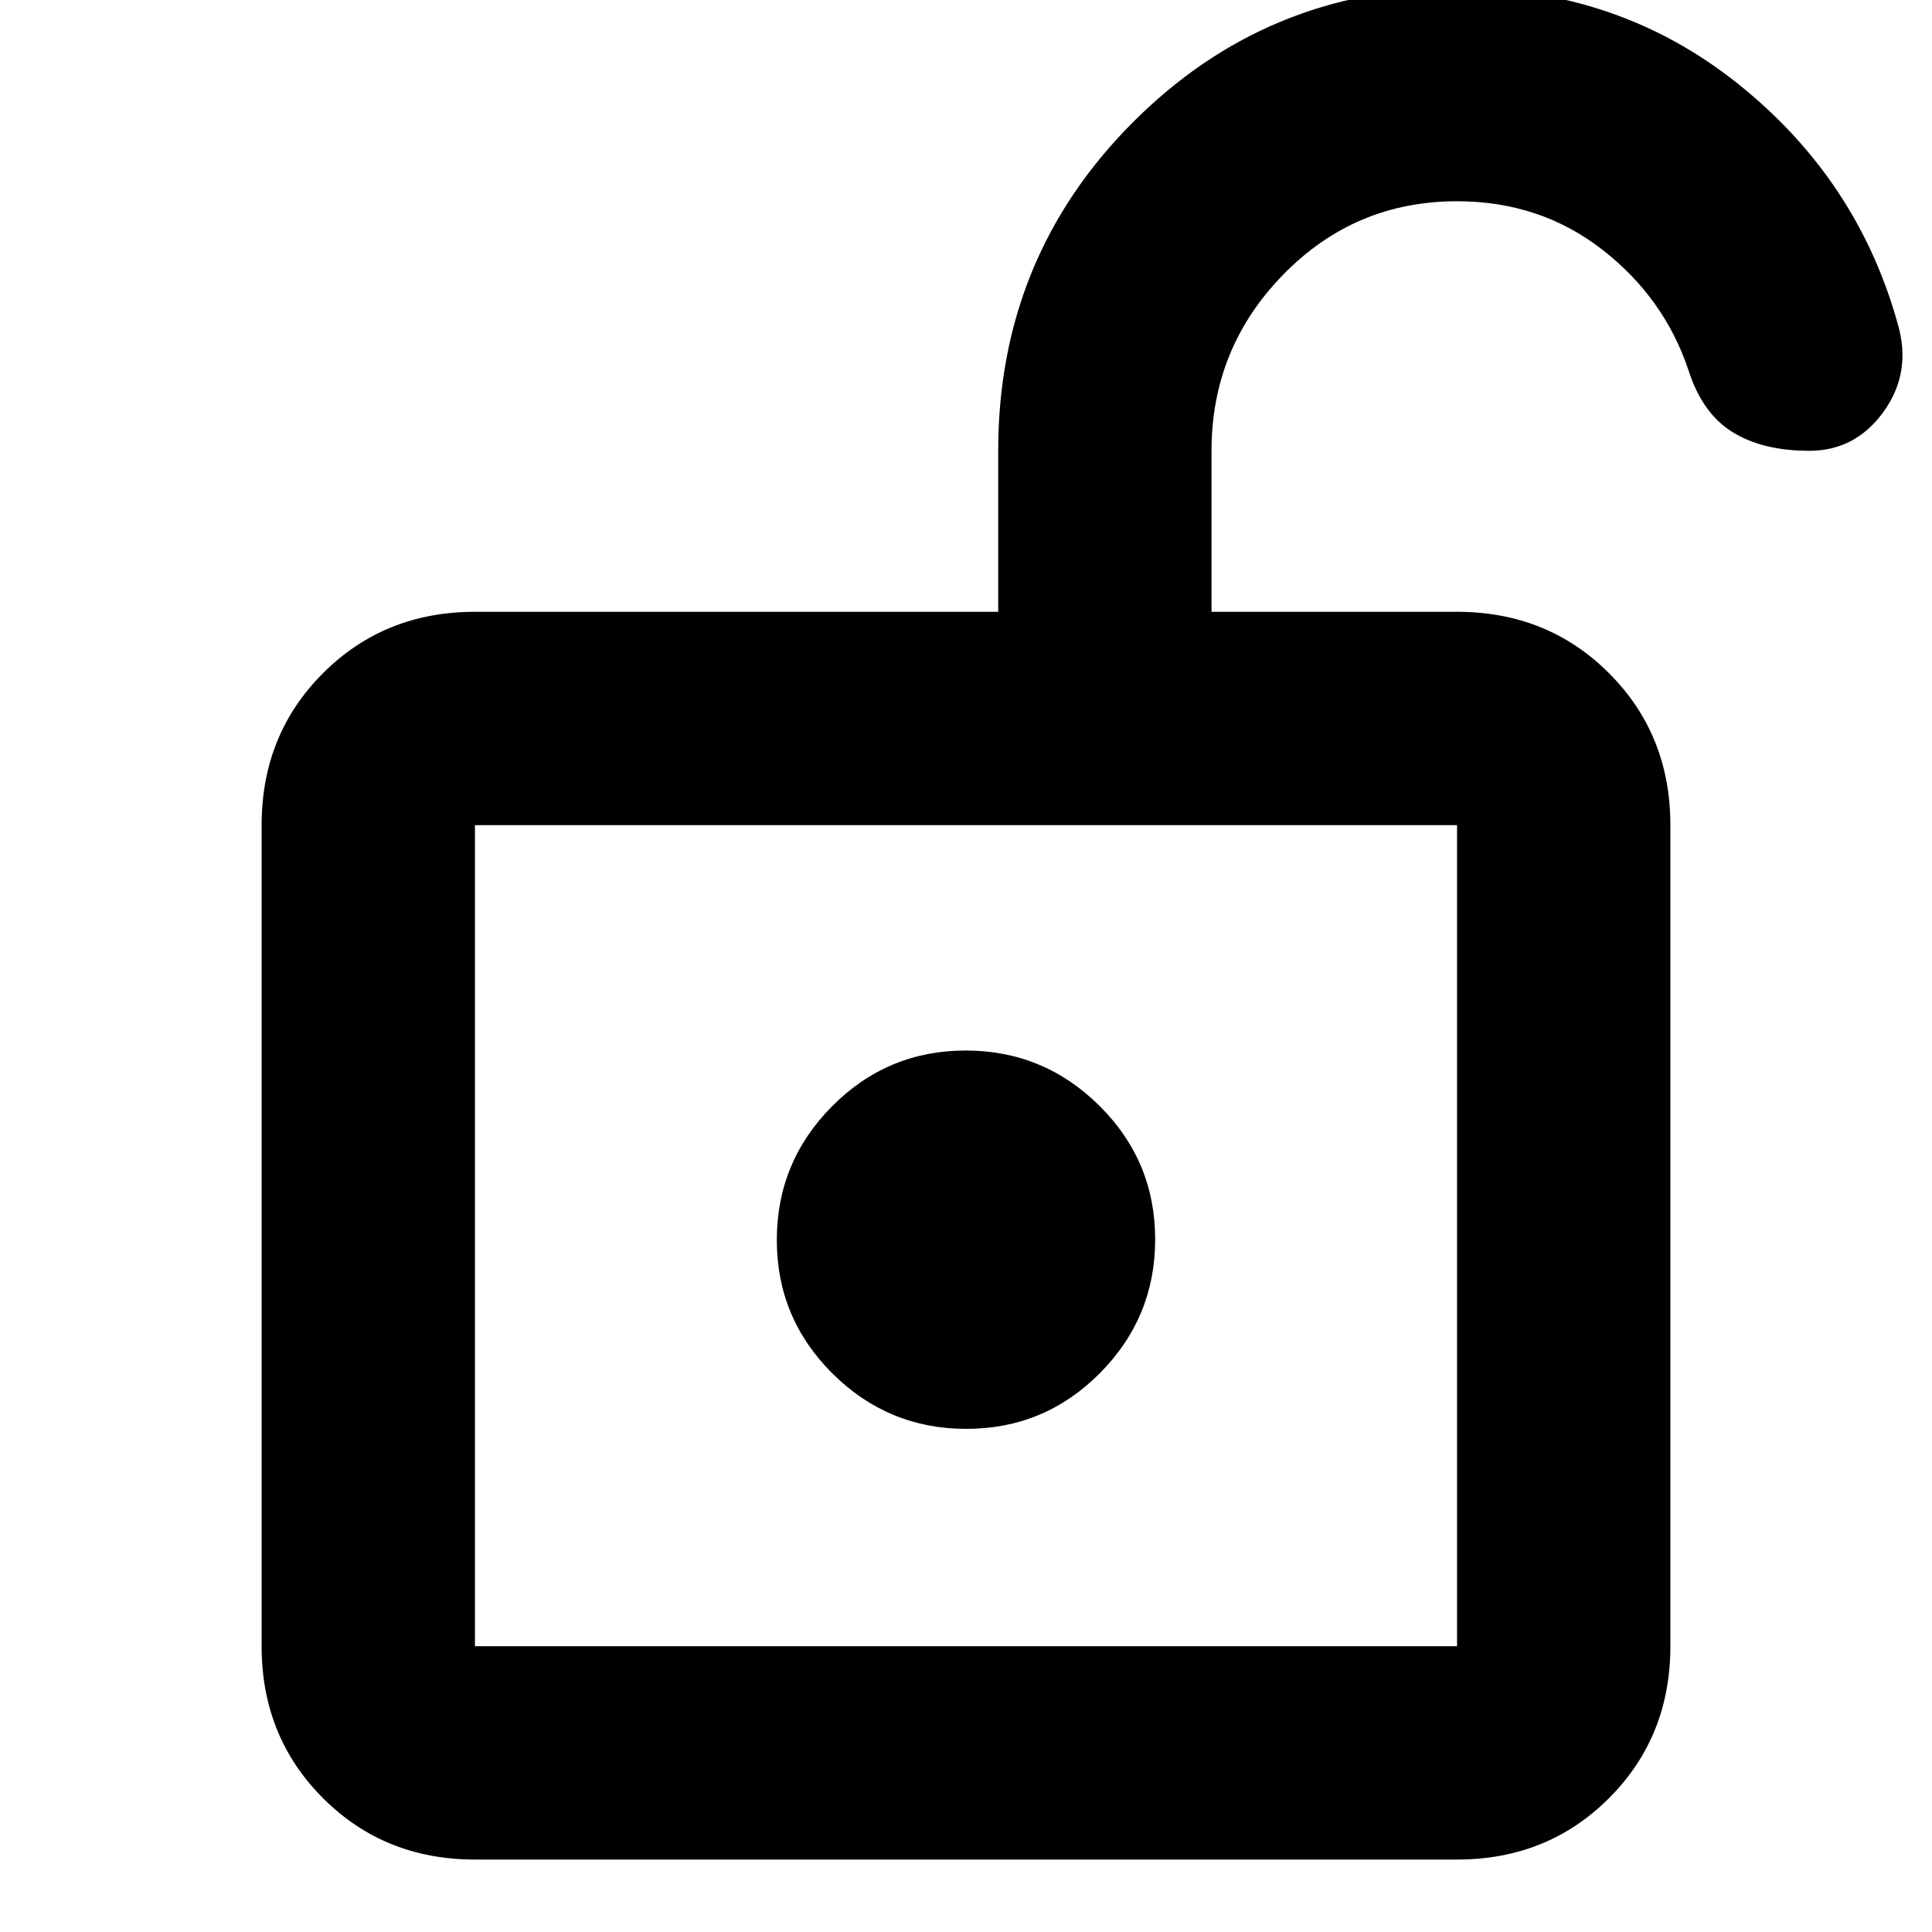 <svg xmlns="http://www.w3.org/2000/svg" height="24" viewBox="0 -960 960 960" width="24"><path d="M236-142h488v-408H236v408Zm244.159-108Q519-250 546.5-277.659q27.5-27.66 27.5-66.5Q574-383 546.341-410.5q-27.66-27.5-66.5-27.5Q441-438 413.5-410.341q-27.5 27.66-27.5 66.5Q386-305 413.659-277.5q27.66 27.5 66.5 27.5ZM236-142v-408 408Zm0 106q-45 0-75.5-30.5T130-142v-408q0-45 30.5-75.5T236-656h260v-80q0-96 66.69-163T724-966q79.825 0 139.412 47.5Q923-871 943-799q7 24-7 43.5T899-736q-23.182 0-38.182-9.333-15-9.334-21.818-30.667-12-36-42.9-60T724-860q-50.833 0-86.417 36.5Q602-787 602-736v80h122q45 0 75.5 30.5T830-550v408q0 45-30.5 75.5T724-36H236Z"/></svg>